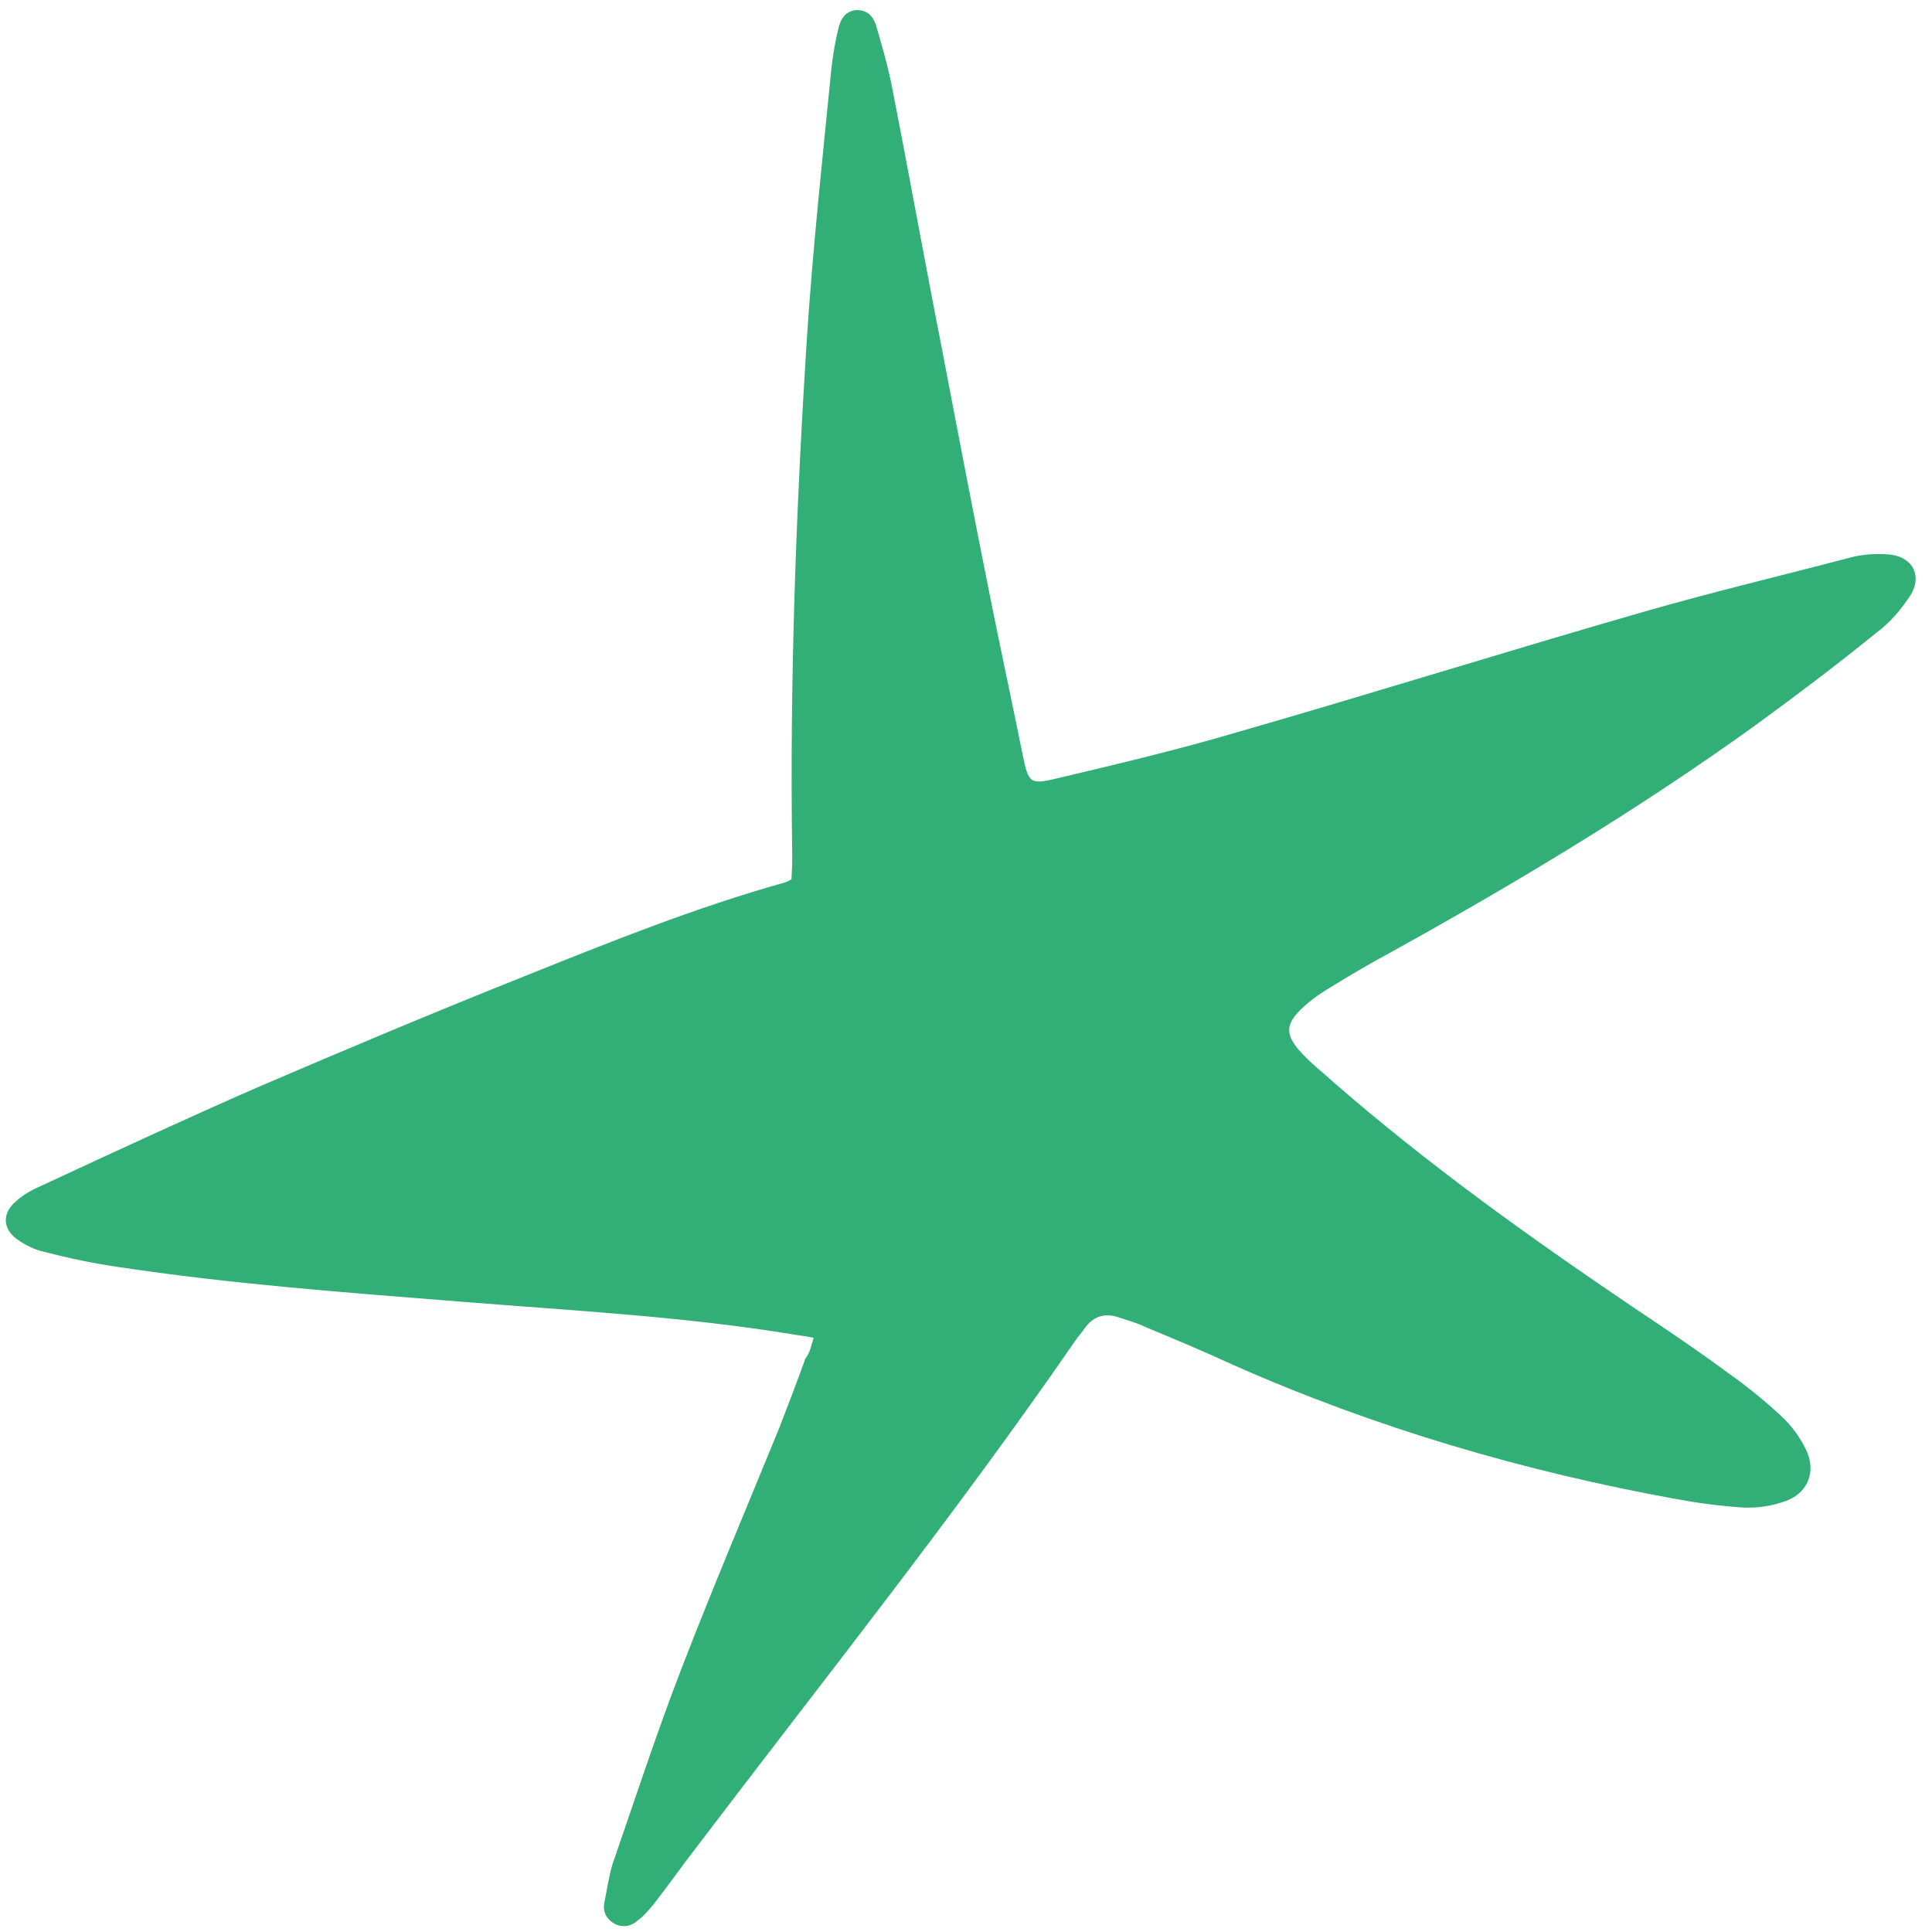 <svg width="91" height="91" viewBox="0 0 91 91" fill="none" xmlns="http://www.w3.org/2000/svg">
<path d="M38.326 63.015C37.96 62.931 37.657 62.909 37.341 62.849C32.198 62.01 26.992 61.734 21.825 61.32C16.354 60.884 10.896 60.486 5.463 59.661C4.351 59.497 3.213 59.257 2.101 58.968C1.646 58.872 1.191 58.651 0.799 58.367C0.128 57.885 0.088 57.148 0.744 56.591C1.097 56.262 1.526 56.033 1.968 55.841C5.324 54.283 8.681 52.724 12.1 51.228C16.265 49.437 20.442 47.683 24.683 45.991C28.734 44.364 32.747 42.749 36.951 41.57C37.027 41.545 37.14 41.506 37.279 41.417C37.303 40.992 37.328 40.566 37.314 40.153C37.194 32.097 37.492 24.024 38.004 15.961C38.284 11.692 38.742 7.446 39.162 3.213C39.236 2.562 39.348 1.898 39.511 1.258C39.624 0.844 39.85 0.517 40.343 0.475C40.848 0.47 41.114 0.755 41.254 1.167C41.522 2.077 41.789 2.988 41.98 3.925C42.798 8.071 43.541 12.243 44.359 16.389C45.113 20.348 45.88 24.344 46.672 28.291C47.158 30.713 47.681 33.123 48.167 35.546C48.448 36.869 48.486 36.981 49.812 36.656C52.627 35.991 55.481 35.313 58.283 34.486C64.67 32.649 71.007 30.662 77.395 28.824C80.626 27.893 83.871 27.124 87.128 26.267C87.709 26.111 88.328 26.068 88.934 26.112C90.059 26.189 90.578 27.098 89.975 28.054C89.559 28.696 89.017 29.34 88.374 29.808C86.52 31.315 84.604 32.76 82.674 34.167C76.974 38.275 70.932 41.873 64.775 45.26C63.993 45.693 63.224 46.163 62.454 46.633C62.176 46.811 61.937 46.976 61.672 47.191C60.449 48.191 60.425 48.742 61.501 49.795C61.894 50.204 62.349 50.55 62.78 50.946C67.222 54.821 71.967 58.216 76.851 61.523C78.382 62.547 79.912 63.57 81.38 64.658C82.266 65.275 83.088 65.955 83.886 66.686C84.379 67.144 84.772 67.678 85.052 68.251C85.585 69.322 85.145 70.39 83.996 70.739C83.391 70.945 82.746 71.038 82.102 71.007C81.066 70.941 80.005 70.802 78.968 70.611C71.765 69.303 64.775 67.255 58.061 64.279C56.708 63.654 55.329 63.078 53.951 62.504C53.547 62.307 53.129 62.199 52.7 62.053C52.029 61.821 51.499 62.001 51.096 62.556C50.958 62.77 50.769 62.959 50.63 63.173C45.028 71.296 38.868 79.025 32.886 86.901C32.181 87.809 31.526 88.741 30.821 89.649C30.582 89.939 30.342 90.229 30.04 90.457C29.75 90.723 29.358 90.814 28.954 90.617C28.587 90.408 28.397 90.097 28.459 89.659C28.584 89.032 28.671 88.418 28.846 87.816C29.913 84.74 30.904 81.691 32.072 78.664C33.553 74.822 35.149 71.065 36.694 67.284C37.121 66.179 37.548 65.074 37.937 63.982C38.151 63.742 38.201 63.391 38.326 63.015Z" fill="#32AE77"/>
</svg>
